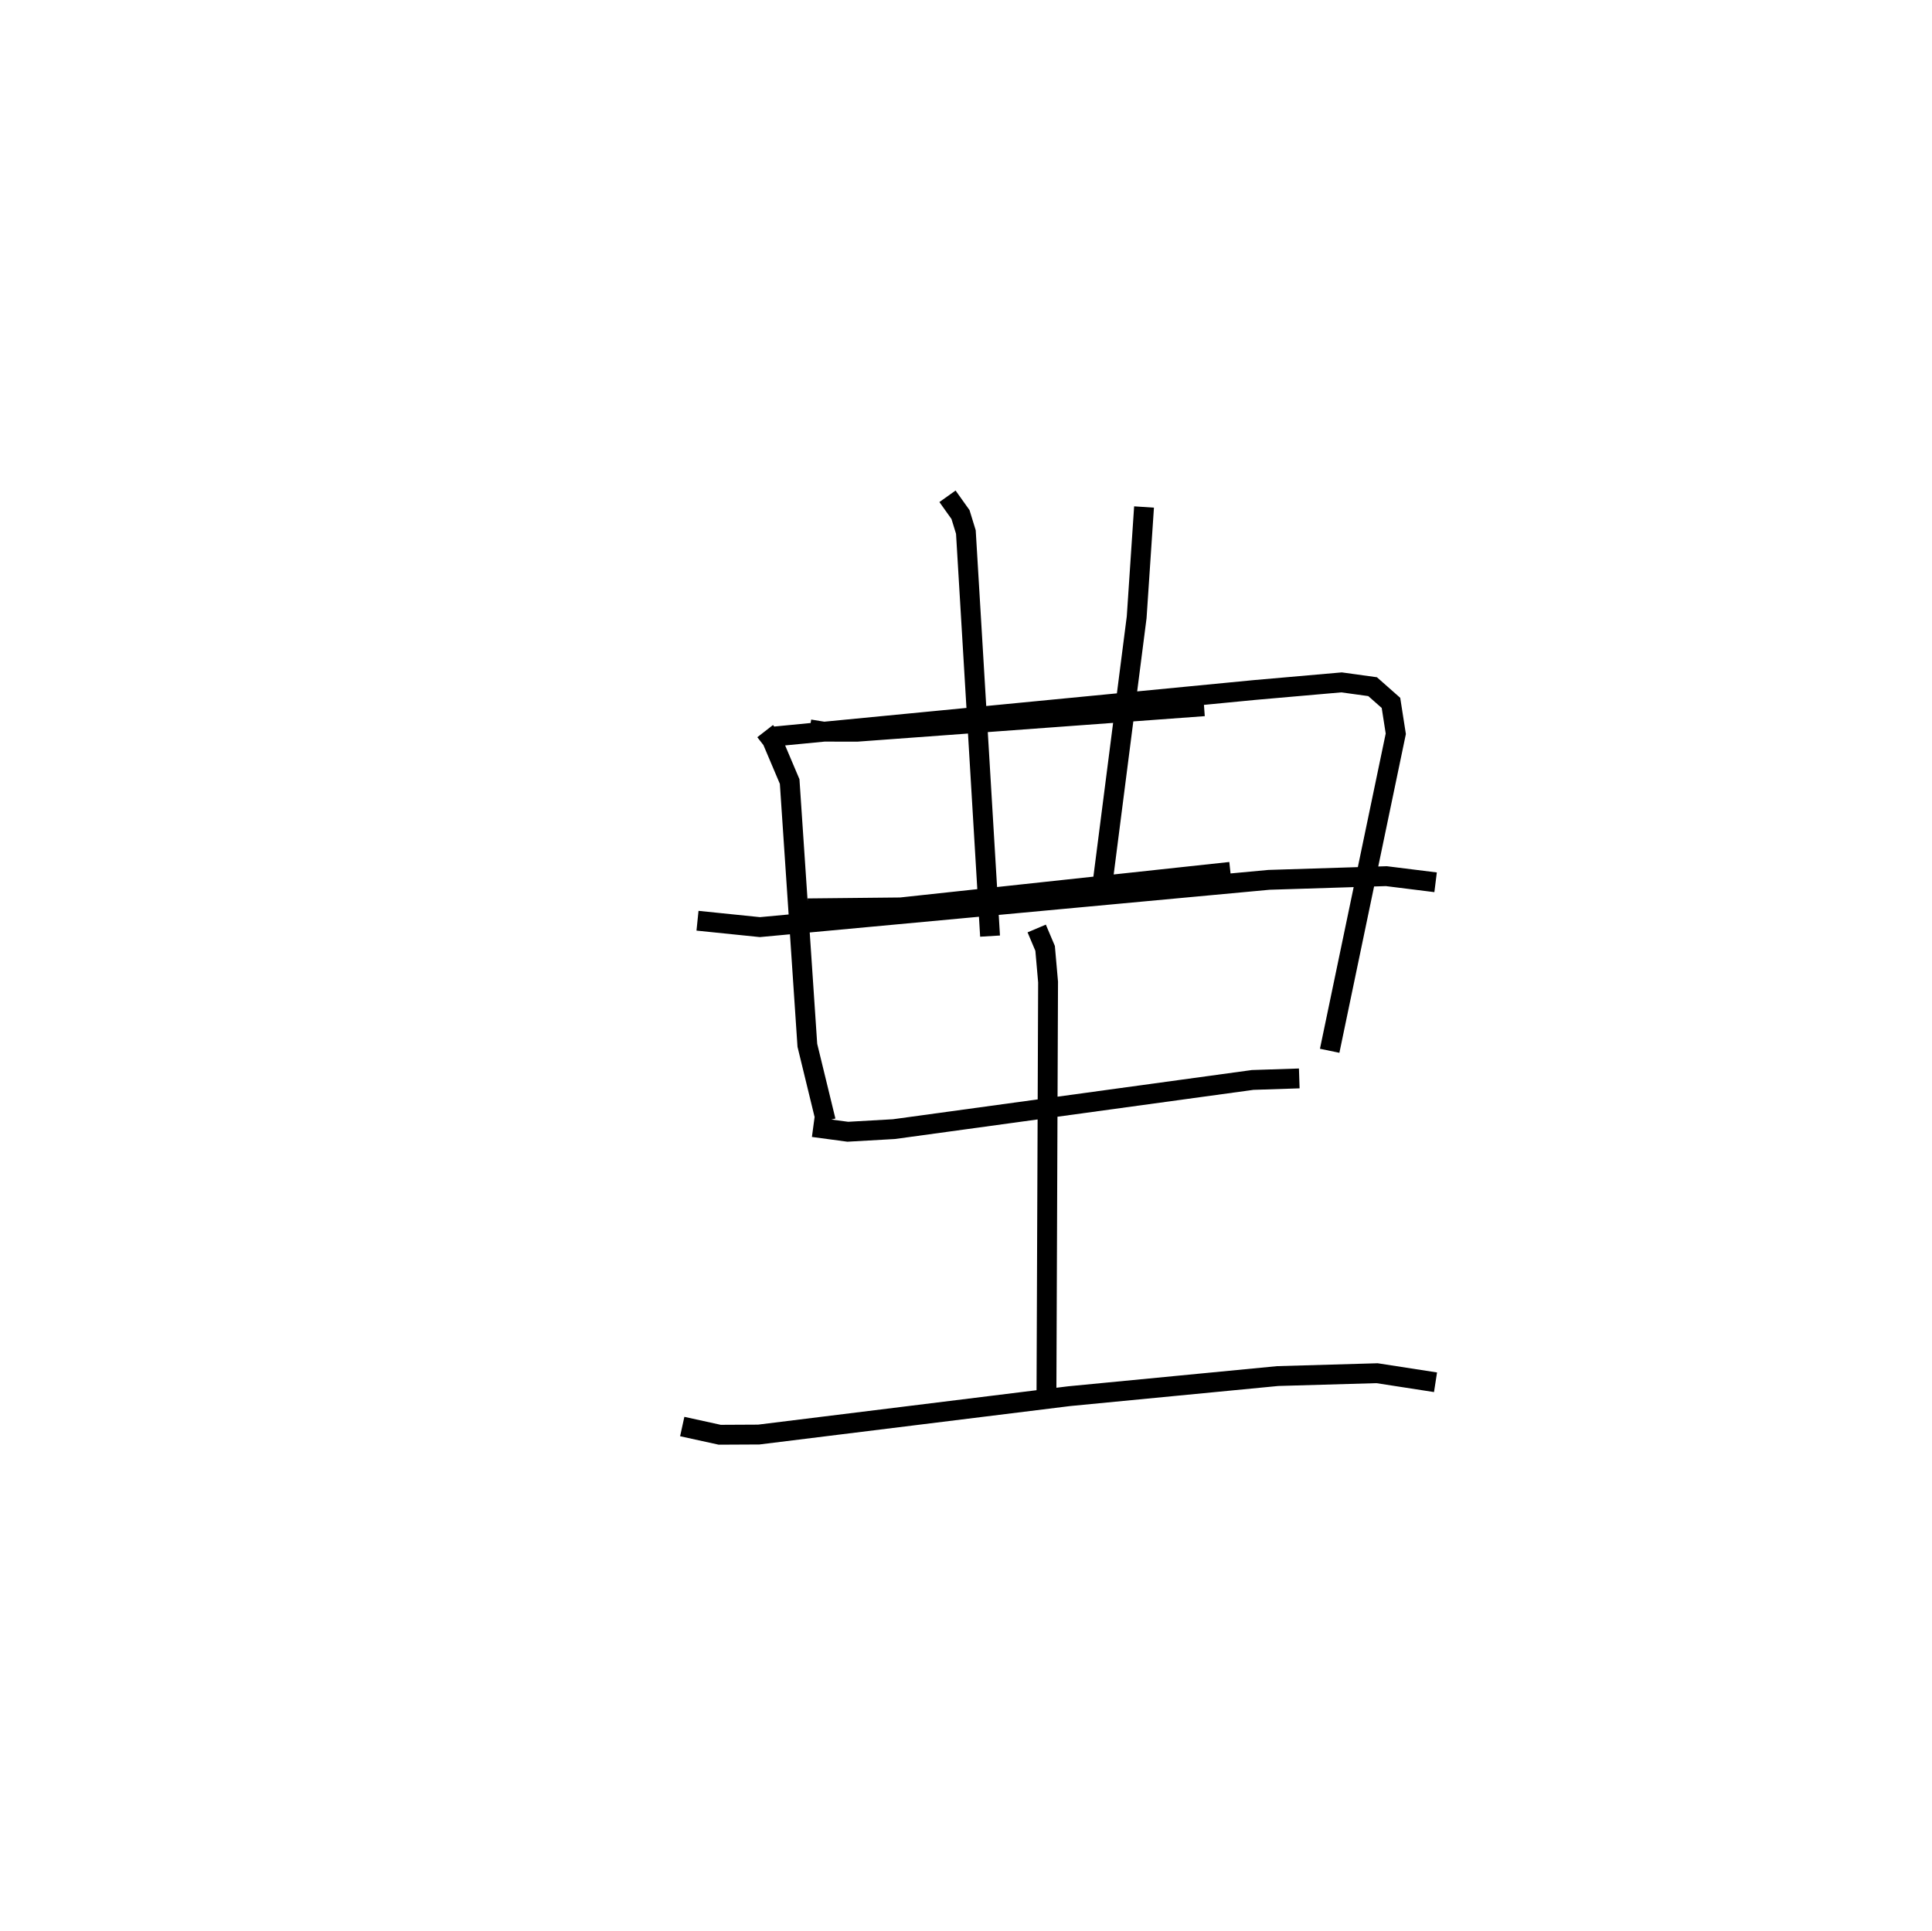 <?xml version="1.0" encoding="utf-8" ?>
<svg baseProfile="full" height="97.267" version="1.1" width="97.302" xmlns="http://www.w3.org/2000/svg" xmlns:ev="http://www.w3.org/2001/xml-events" xmlns:xlink="http://www.w3.org/1999/xlink"><defs /><rect fill="white" height="97.267" width="97.302" x="0" y="0" /><path d="M25,33.849 m0.0,0.0 m13.536,2.977 l0.347,0.446 0.887,2.093 l0.891,13.285 0.927,3.808 m-2.747,-19.346 l24.343,-2.357 4.381,-0.384 l1.564,0.216 0.925,0.817 l0.243,1.556 -3.33,15.967 m-26.192,-16.19 l0.72,0.117 1.678,0.002 l17.467,-1.283 m-19.96,10.18 l4.681,-0.048 16.605,-1.79 m-14.247,-18.917 l0.655,0.919 0.271,0.88 l1.218,20.354 m7.755,-21.614 l-0.371,5.553 -1.762,13.738 m-20.356,1.548 l3.143,0.322 25.638,-2.381 l5.911,-0.186 2.481,0.309 m-31.344,12.331 l1.738,0.234 2.326,-0.132 l18.064,-2.477 2.35,-0.077 m-13.224,-7.552 l0.424,1.002 0.149,1.694 l-0.084,21.396 m-18.341,0.994 l1.887,0.414 1.966,-0.01 l15.635,-1.933 10.5,-1.013 l5.005,-0.144 2.945,0.456 " fill="none" stroke="black" stroke-width="1" /></svg>